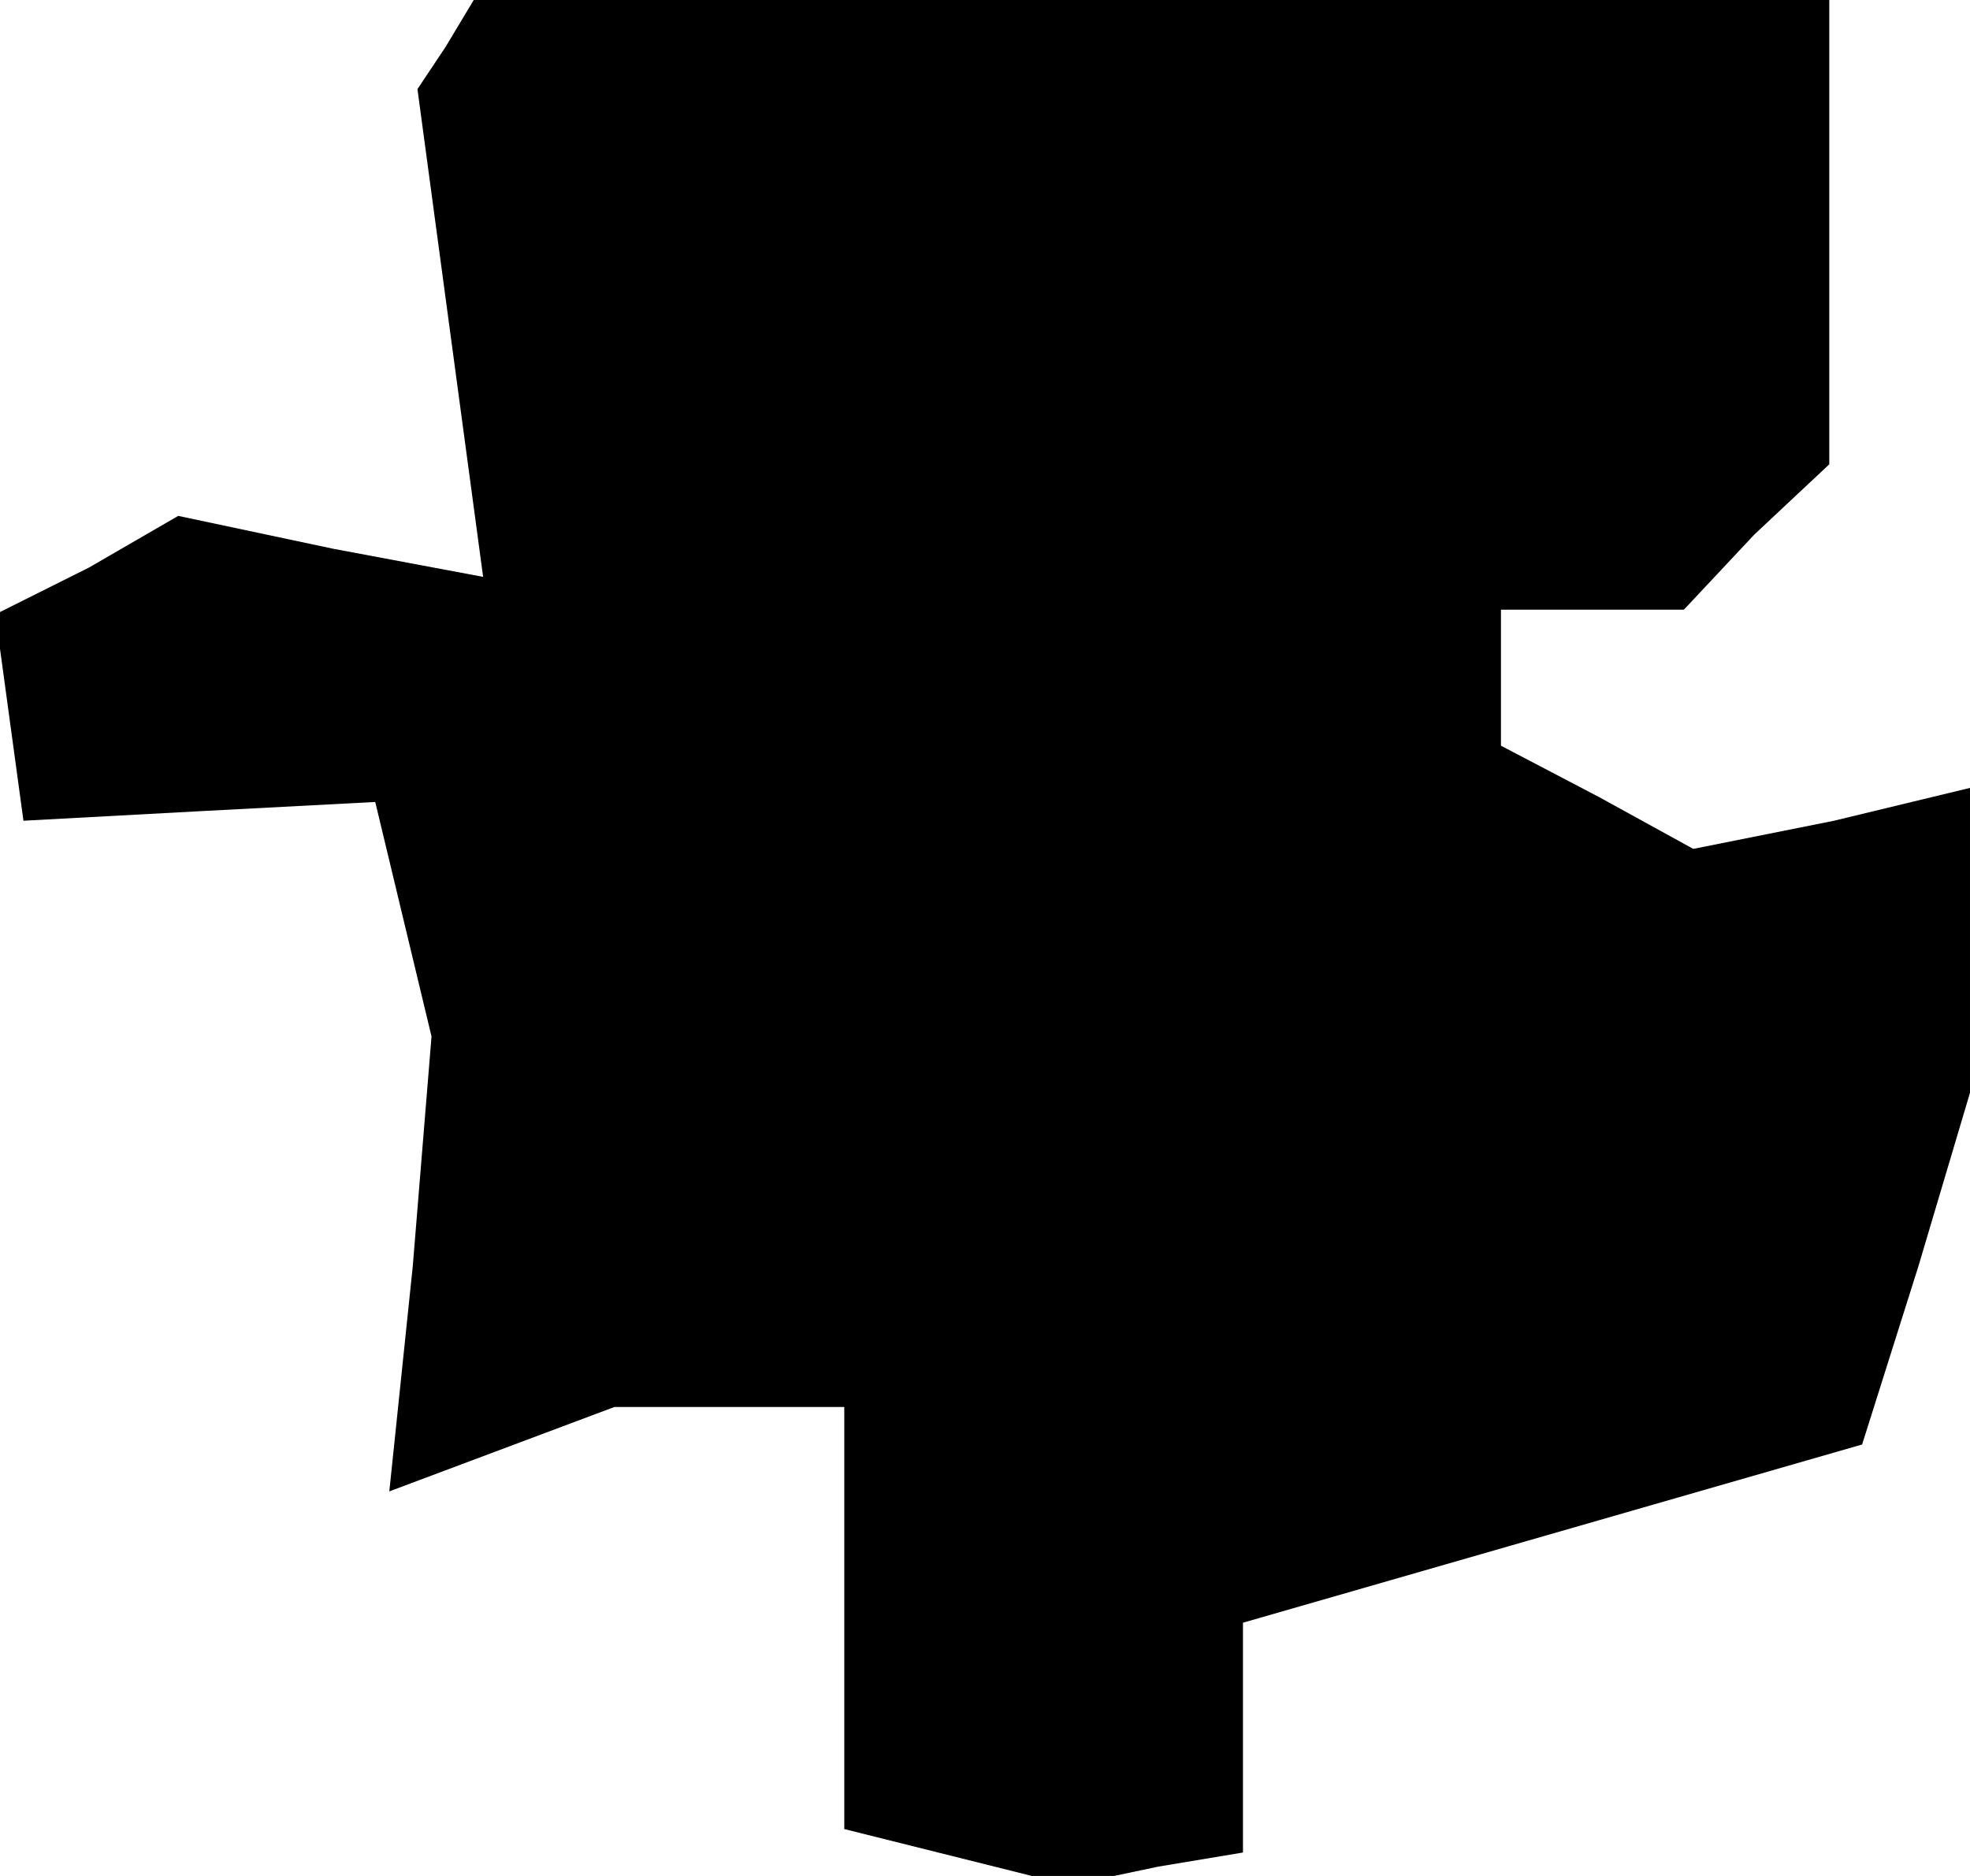 <?xml version="1.0" standalone="no"?>
<!DOCTYPE svg PUBLIC "-//W3C//DTD SVG 20010904//EN"
 "http://www.w3.org/TR/2001/REC-SVG-20010904/DTD/svg10.dtd">
<svg version="1.0" xmlns="http://www.w3.org/2000/svg"
 width="42pt" height="40pt" viewBox="0 0 42 40"
 preserveAspectRatio="xMidYMid meet">
<g transform="translate(0,40) scale(0.1,-0.1)"
fill="#000000" stroke="none">
<path d="M95 390 l-6 -9 7 -52 7 -52 -32 6 -33 7 -19 -11 -20 -10 3 -22 3 -22
37 2 38 2 6 -25 6 -25 -4 -49 -5 -48 24 9 24 9 25 0 24 0 0 -45 0 -45 24 -6
24 -6 19 4 18 3 0 25 0 24 66 19 66 19 12 38 11 37 0 32 0 33 -29 -7 -30 -6
-20 11 -21 11 0 14 0 15 19 0 20 0 15 16 16 15 0 50 0 49 -144 0 -145 0 -6
-10z"/>
</g>
</svg>
